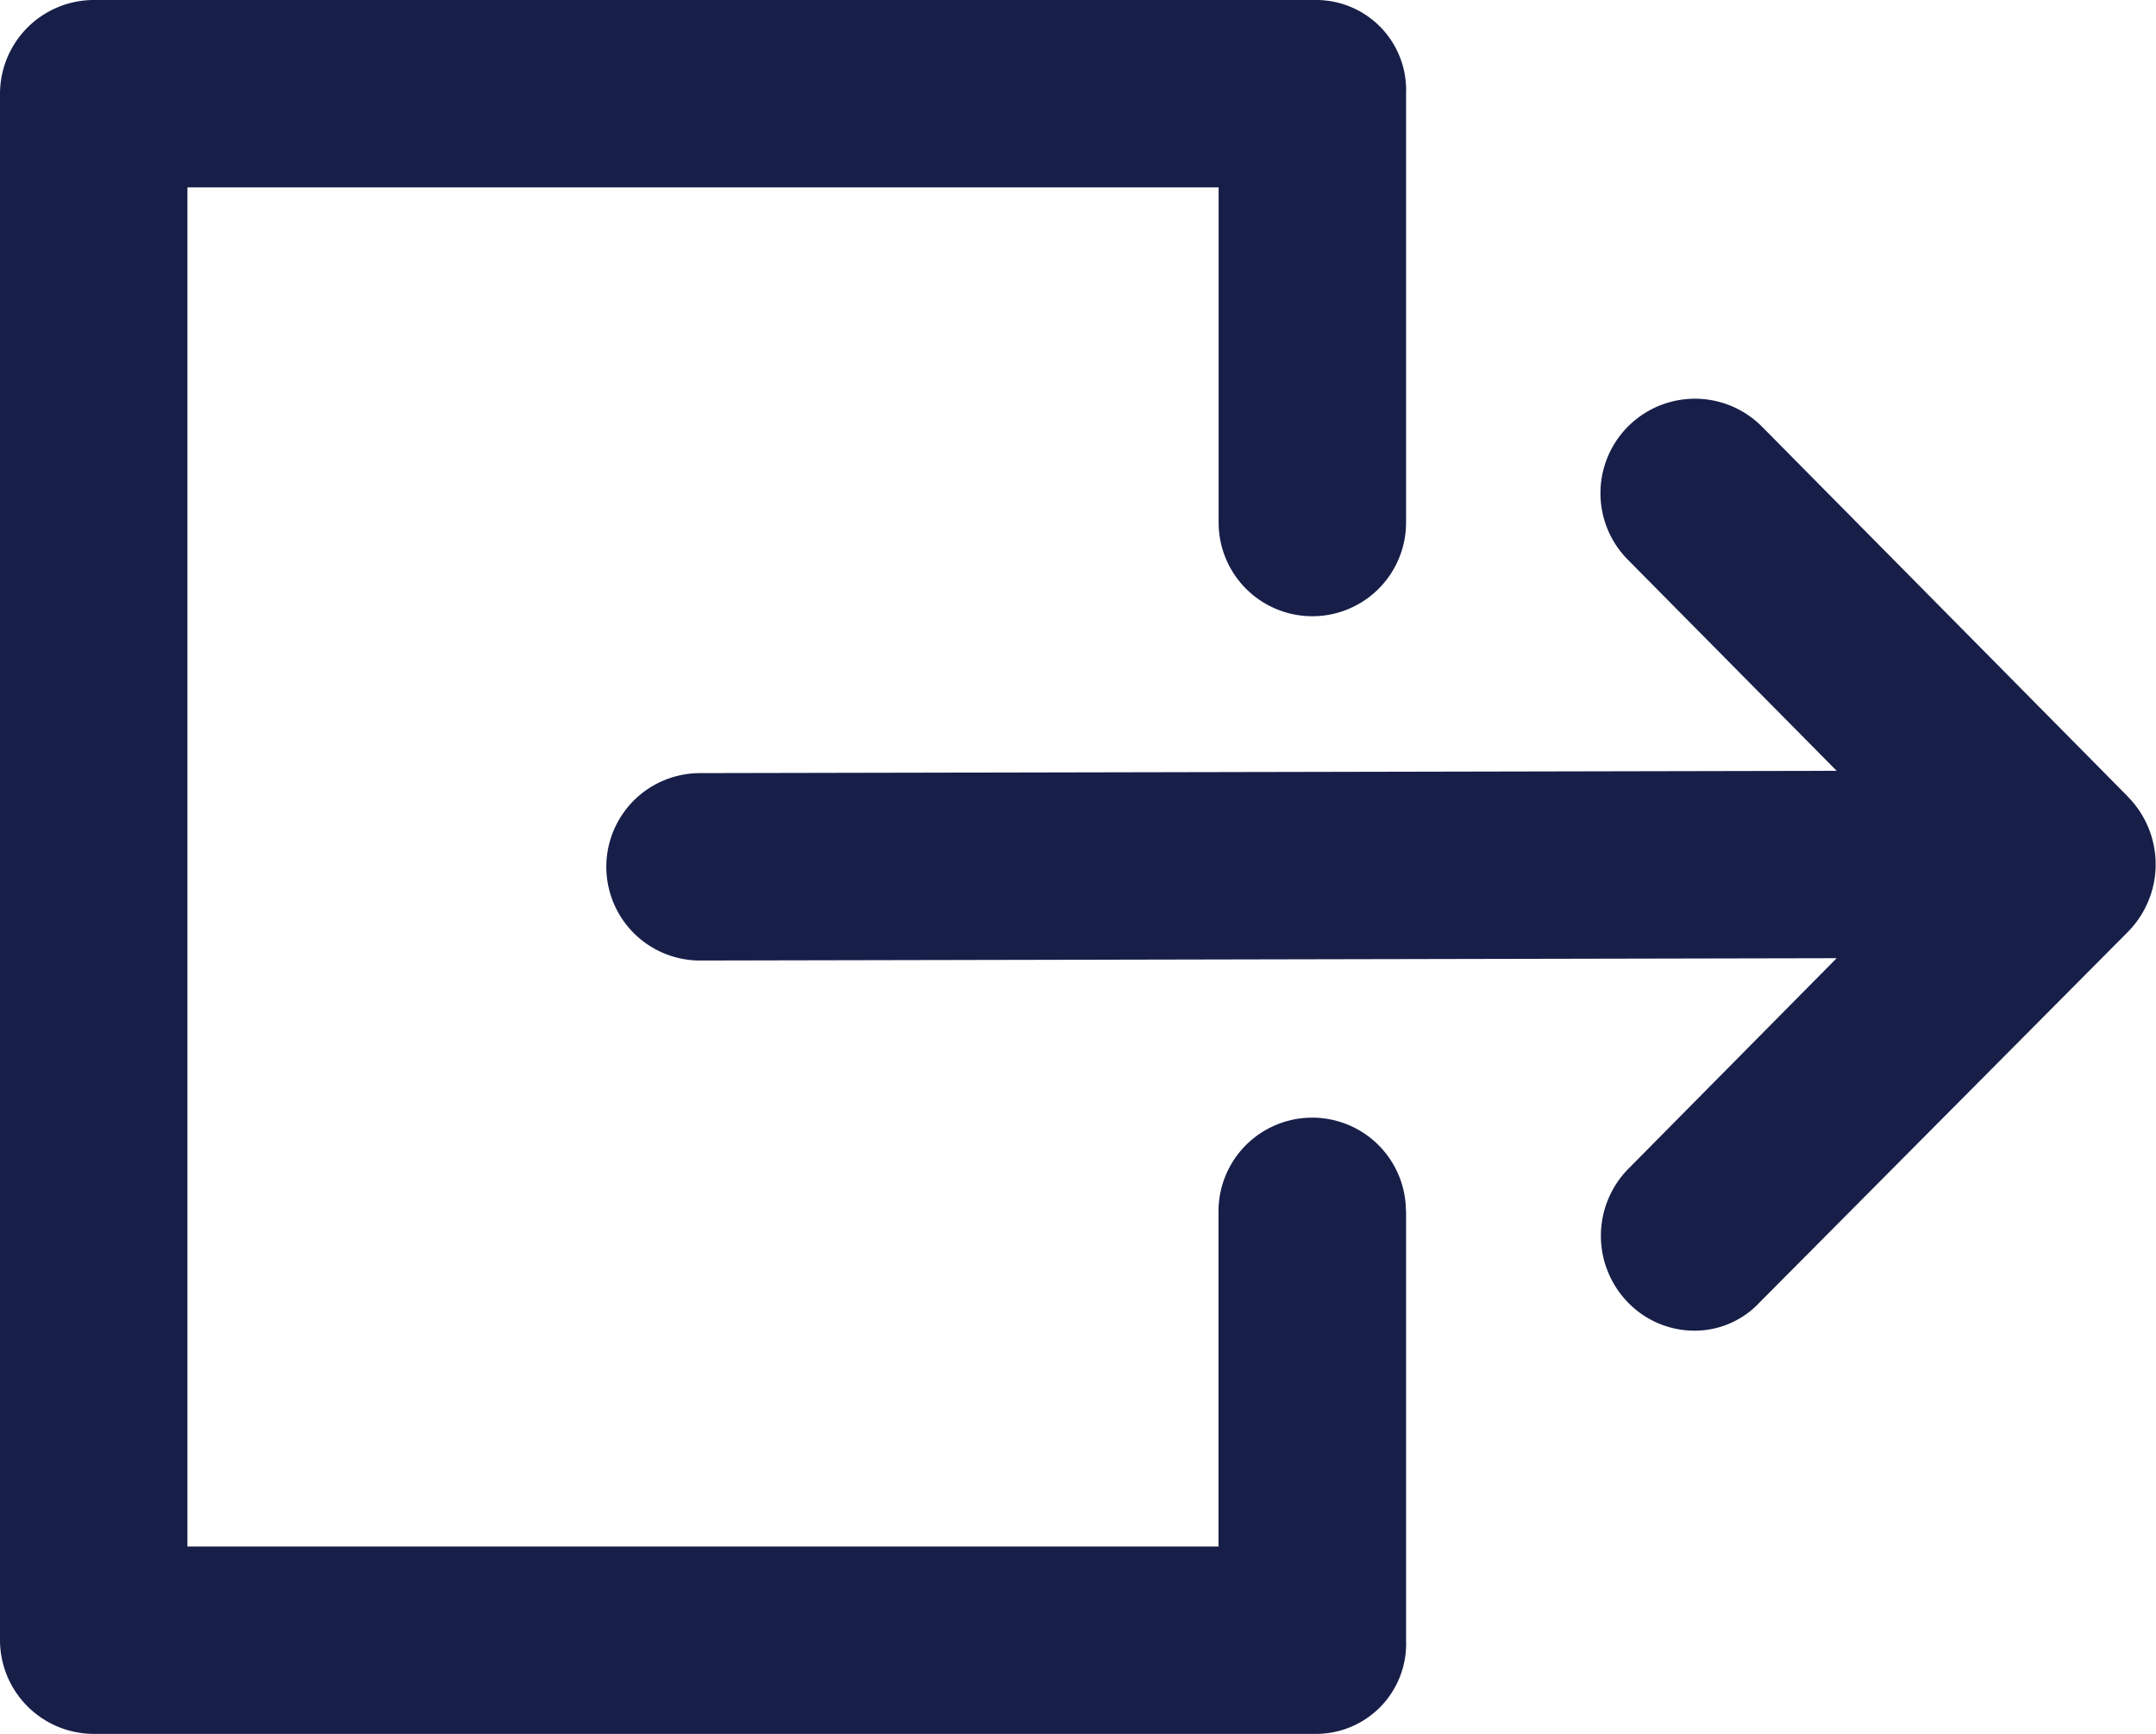 <svg xmlns="http://www.w3.org/2000/svg" width="17.669" height="14.212" viewBox="0 0 17.669 14.212">
  <path id="logout" d="M11.523,18.929v3.515a.738.738,0,0,1-.73.768H.768A.77.77,0,0,1,0,22.444V9.768A.77.77,0,0,1,.768,9H10.793a.738.738,0,0,1,.73.768v3.515a.768.768,0,1,1-1.536,0V10.536H1.536V21.676h8.45V18.929a.768.768,0,0,1,1.536,0Zm5.915-3.4-3-3.034a.774.774,0,0,0-1.095,1.095l1.709,1.728-9.315.019a.768.768,0,1,0,0,1.536h0l9.315-.019-1.709,1.728a.783.783,0,0,0,0,1.095.758.758,0,0,0,.538.23.727.727,0,0,0,.538-.23l3.015-3.034A.788.788,0,0,0,17.438,15.53Z" transform="translate(0 -9)" fill="#171e48"/>
</svg>
